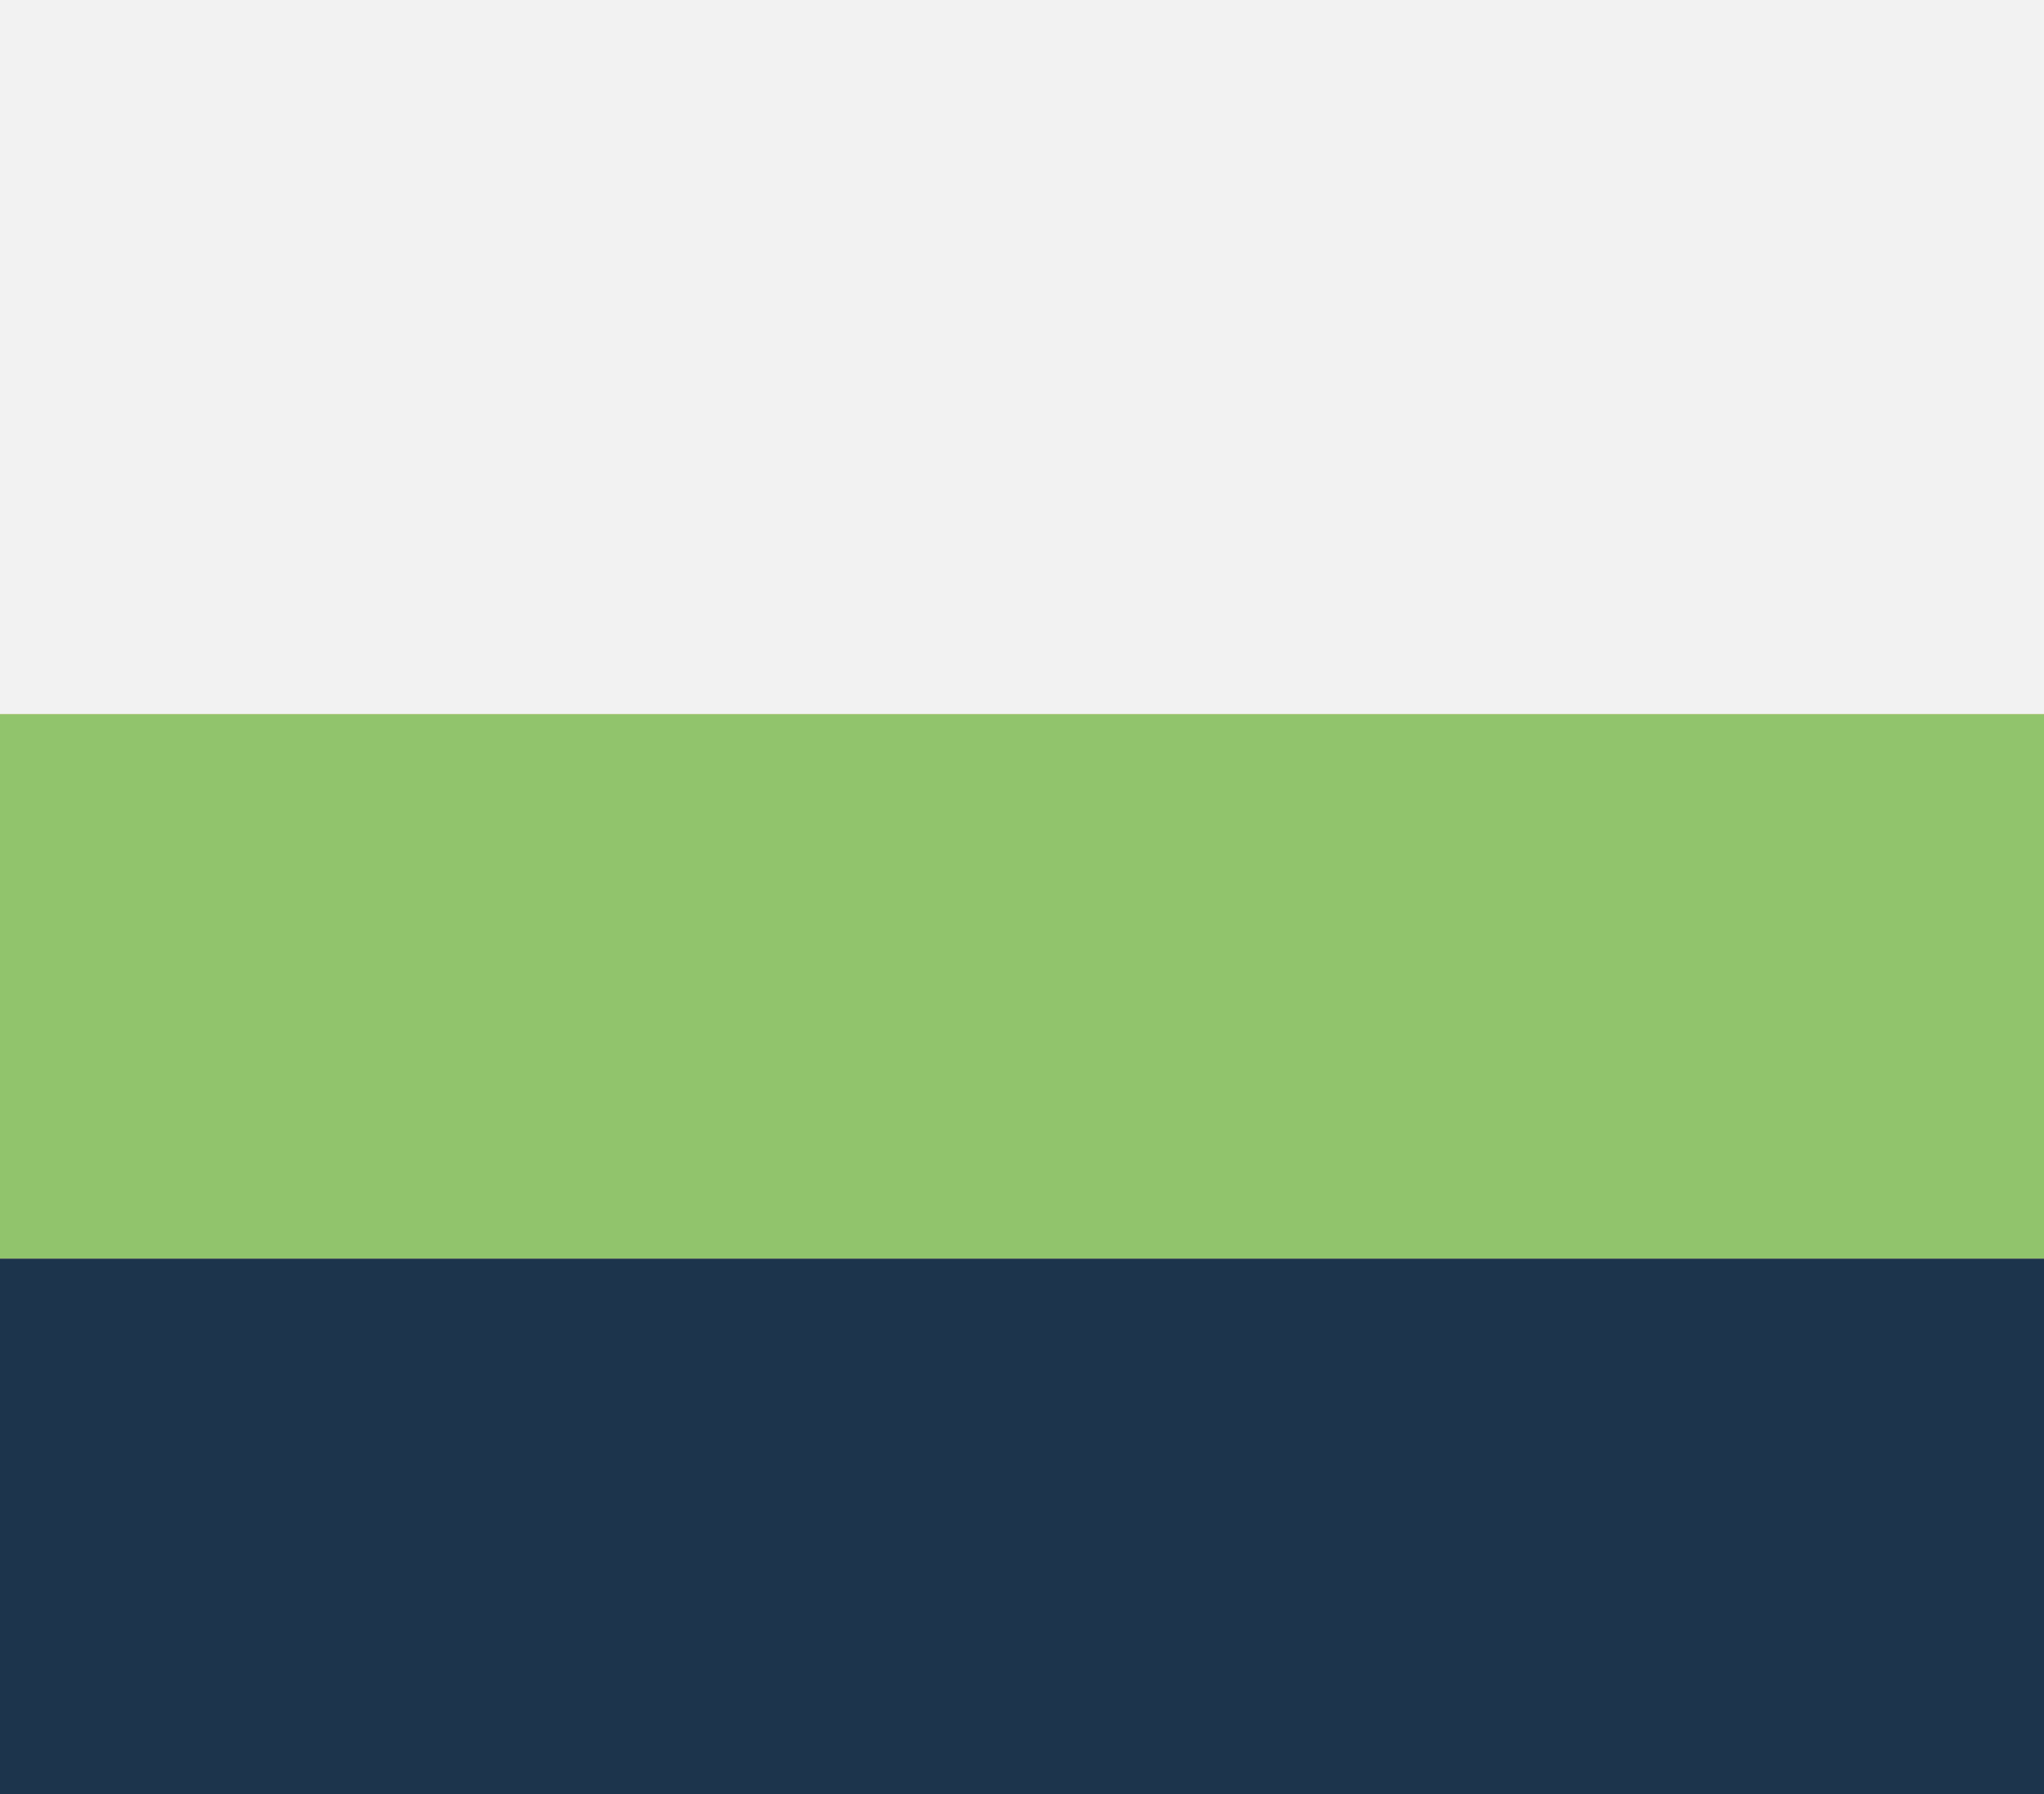 <svg width="229" height="201" viewBox="0 0 229 201" fill="none" xmlns="http://www.w3.org/2000/svg">
<rect width="229" height="201" fill="#FECEA8"/>
<rect width="229" height="80" fill="#F2F2F2"/>
<rect y="80" width="229" height="61" fill="#91C46C"/>
<rect y="141" width="229" height="60" fill="#1C344C"/>
</svg>
